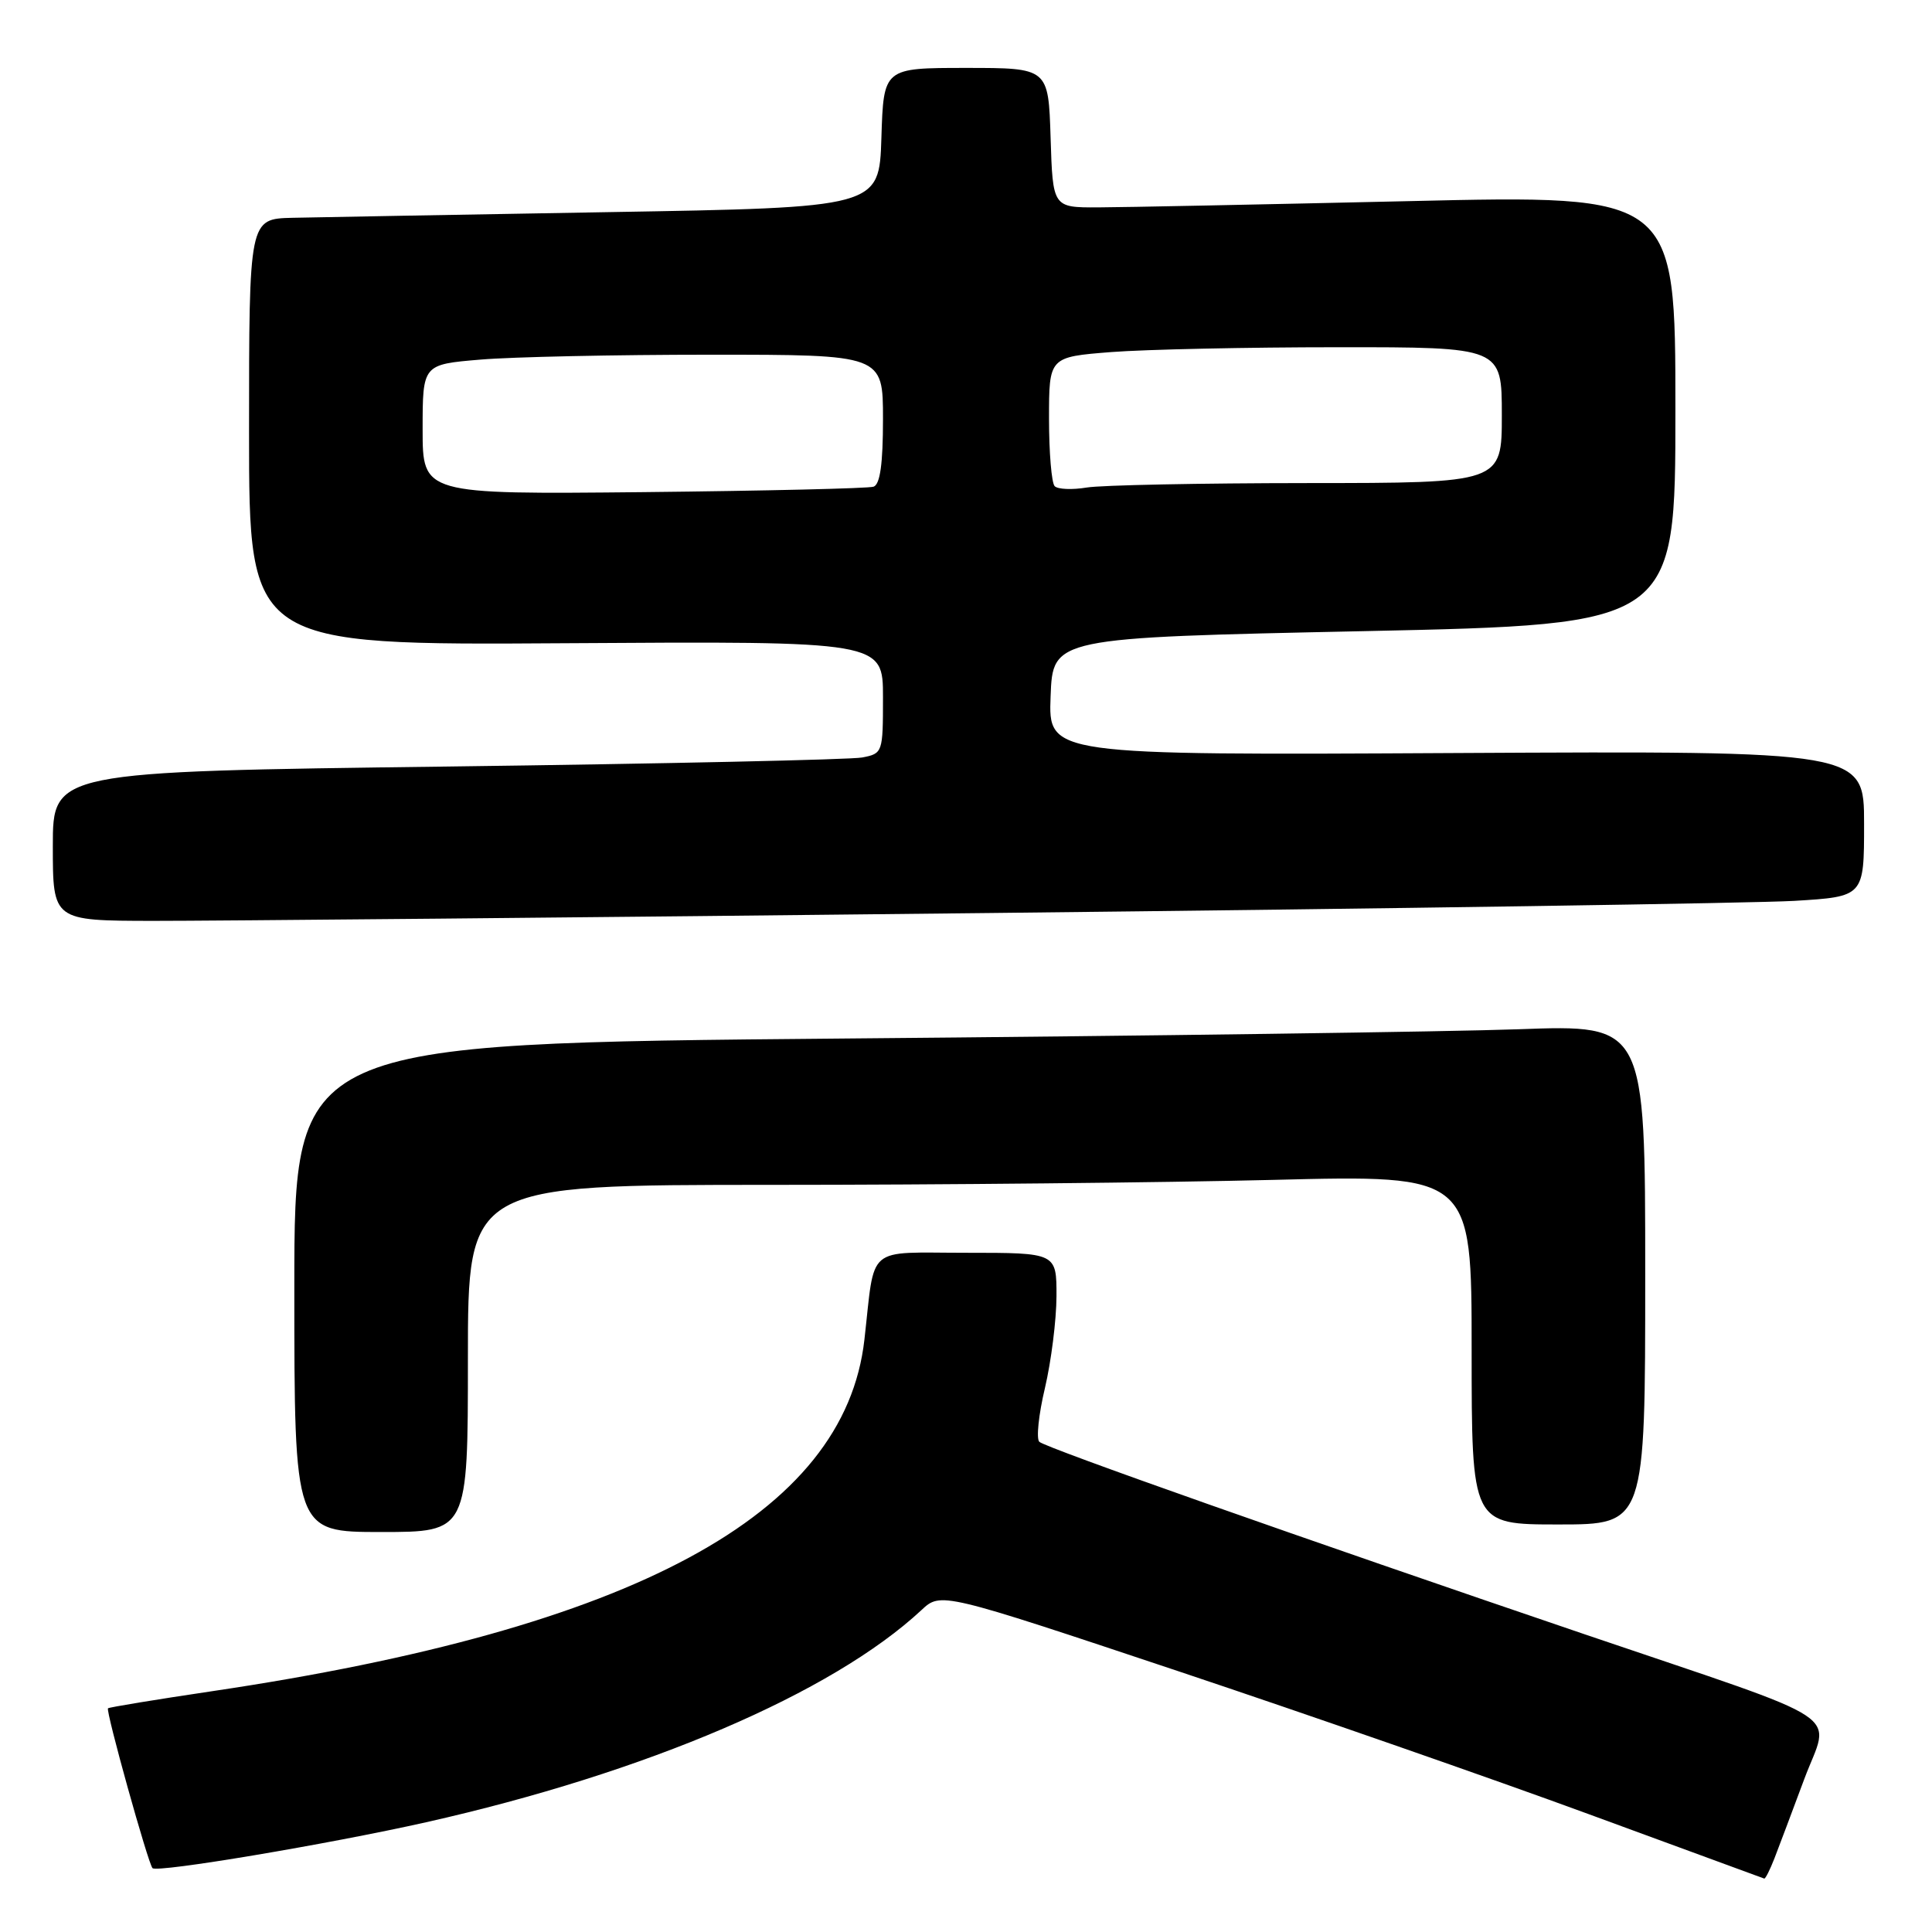 <?xml version="1.0" encoding="UTF-8" standalone="no"?>
<!DOCTYPE svg PUBLIC "-//W3C//DTD SVG 1.1//EN" "http://www.w3.org/Graphics/SVG/1.1/DTD/svg11.dtd" >
<svg xmlns="http://www.w3.org/2000/svg" xmlns:xlink="http://www.w3.org/1999/xlink" version="1.1" viewBox="0 0 256 256">
 <g >
 <path fill="currentColor"
d=" M 235.12 246.25 C 235.71 244.74 237.48 240.01 239.07 235.75 C 242.49 226.56 245.74 228.71 210.00 216.56 C 172.59 203.84 138.59 191.85 137.72 191.05 C 137.29 190.66 137.62 187.45 138.46 183.92 C 139.29 180.39 139.98 174.91 139.99 171.75 C 140.00 166.00 140.00 166.00 128.05 166.00 C 114.58 166.00 115.98 164.81 114.54 177.50 C 111.92 200.73 83.98 215.79 28.12 224.09 C 20.66 225.20 14.45 226.22 14.31 226.36 C 13.98 226.68 19.63 246.96 20.21 247.54 C 20.84 248.17 43.49 244.37 56.45 241.46 C 85.62 234.90 110.26 224.35 122.09 213.35 C 124.67 210.94 124.67 210.94 156.09 221.43 C 173.36 227.20 197.85 235.73 210.50 240.38 C 223.15 245.03 233.62 248.87 233.77 248.92 C 233.93 248.96 234.53 247.76 235.12 246.25 Z  M 62.00 180.00 C 62.00 157.00 62.00 157.00 102.25 157.00 C 124.39 157.00 154.31 156.70 168.75 156.34 C 195.00 155.68 195.00 155.68 195.00 178.84 C 195.00 202.00 195.00 202.00 206.50 202.00 C 218.00 202.00 218.00 202.00 218.00 168.89 C 218.00 135.77 218.00 135.77 201.25 136.38 C 192.04 136.71 151.76 137.27 111.75 137.61 C 39.00 138.25 39.00 138.25 39.00 170.62 C 39.00 203.00 39.00 203.00 50.50 203.00 C 62.00 203.00 62.00 203.00 62.00 180.00 Z  M 131.00 120.98 C 184.62 120.40 232.66 119.67 237.75 119.37 C 247.00 118.81 247.00 118.81 247.00 109.16 C 247.00 99.50 247.00 99.50 192.96 99.78 C 138.91 100.07 138.91 100.07 139.21 92.28 C 139.50 84.50 139.50 84.50 180.75 83.63 C 222.00 82.75 222.00 82.75 222.00 54.29 C 222.00 25.83 222.00 25.83 186.75 26.65 C 167.36 27.09 148.80 27.47 145.50 27.48 C 139.50 27.50 139.50 27.50 139.21 18.25 C 138.92 9.00 138.92 9.00 128.00 9.00 C 117.08 9.00 117.08 9.00 116.79 18.25 C 116.50 27.50 116.50 27.50 80.50 28.11 C 60.70 28.45 41.91 28.79 38.75 28.86 C 33.00 29.00 33.00 29.00 33.00 57.25 C 33.00 85.50 33.00 85.50 75.00 85.23 C 117.00 84.96 117.00 84.96 117.00 92.40 C 117.00 99.72 116.96 99.85 114.25 100.37 C 112.74 100.66 87.99 101.20 59.25 101.57 C 7.00 102.24 7.00 102.24 7.00 112.12 C 7.00 122.00 7.00 122.00 20.25 122.02 C 27.54 122.03 77.38 121.57 131.00 120.98 Z  M 56.00 56.90 C 56.00 48.29 56.00 48.29 63.65 47.65 C 67.86 47.29 81.58 47.00 94.15 47.00 C 117.00 47.00 117.00 47.00 117.00 55.53 C 117.00 61.46 116.62 64.19 115.75 64.49 C 115.06 64.72 101.34 65.04 85.25 65.21 C 56.00 65.50 56.00 65.50 56.00 56.90 Z  M 139.75 64.42 C 139.34 64.01 139.00 59.98 139.00 55.48 C 139.00 47.30 139.00 47.30 147.25 46.65 C 151.79 46.30 165.29 46.01 177.25 46.01 C 199.00 46.00 199.00 46.00 199.00 55.00 C 199.00 64.00 199.00 64.00 173.25 64.01 C 159.09 64.02 145.93 64.28 144.00 64.60 C 142.07 64.92 140.16 64.84 139.75 64.42 Z "/>
</g>
</svg>